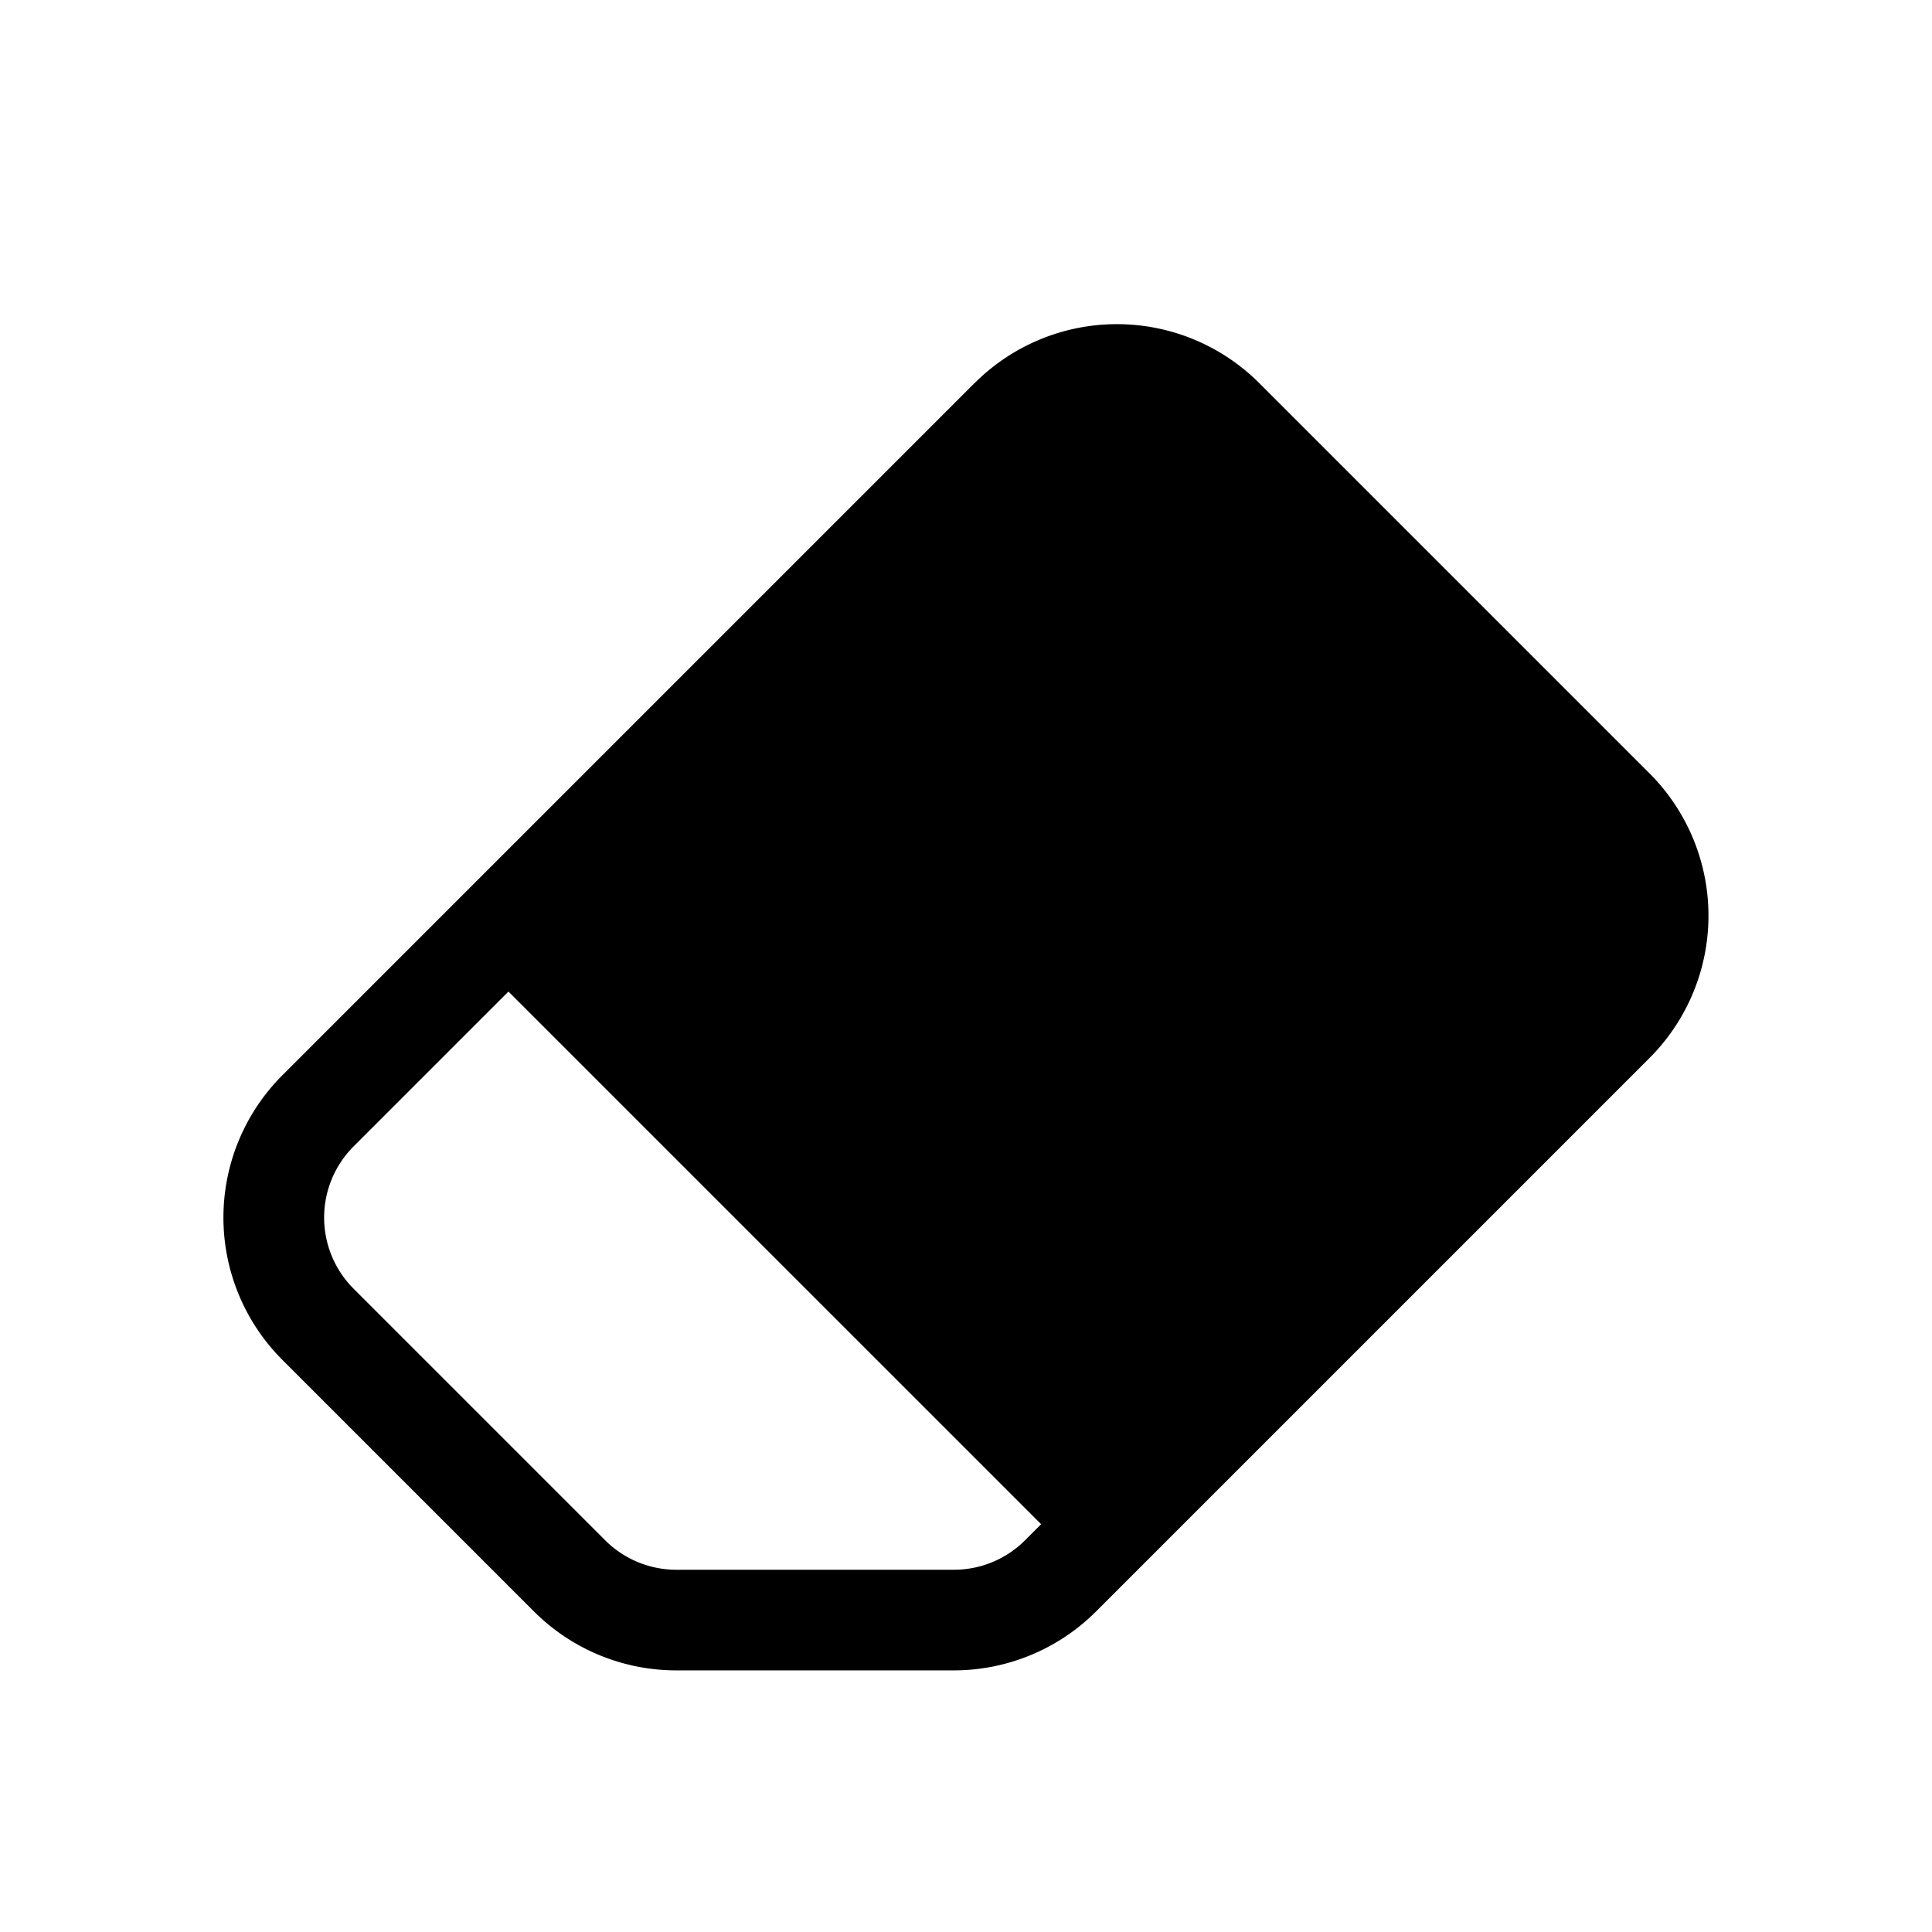 <svg xmlns="http://www.w3.org/2000/svg" width="100%" height="100%" viewBox="-1.6 -1.6 19.2 19.2"><path d="M8.086 2.207a2 2 0 012.828 0l3.879 3.879a2 2 0 010 2.828l-5.5 5.5A2 2 0 017.879 15H5.12a2 2 0 01-1.414-.586l-2.5-2.5a2 2 0 010-2.828l6.879-6.879zm.66 11.34L3.453 8.254 1.914 9.793a1 1 0 000 1.414l2.5 2.5a1 1 0 00.707.293H7.88a1 1 0 00.707-.293l.16-.16z"/></svg>